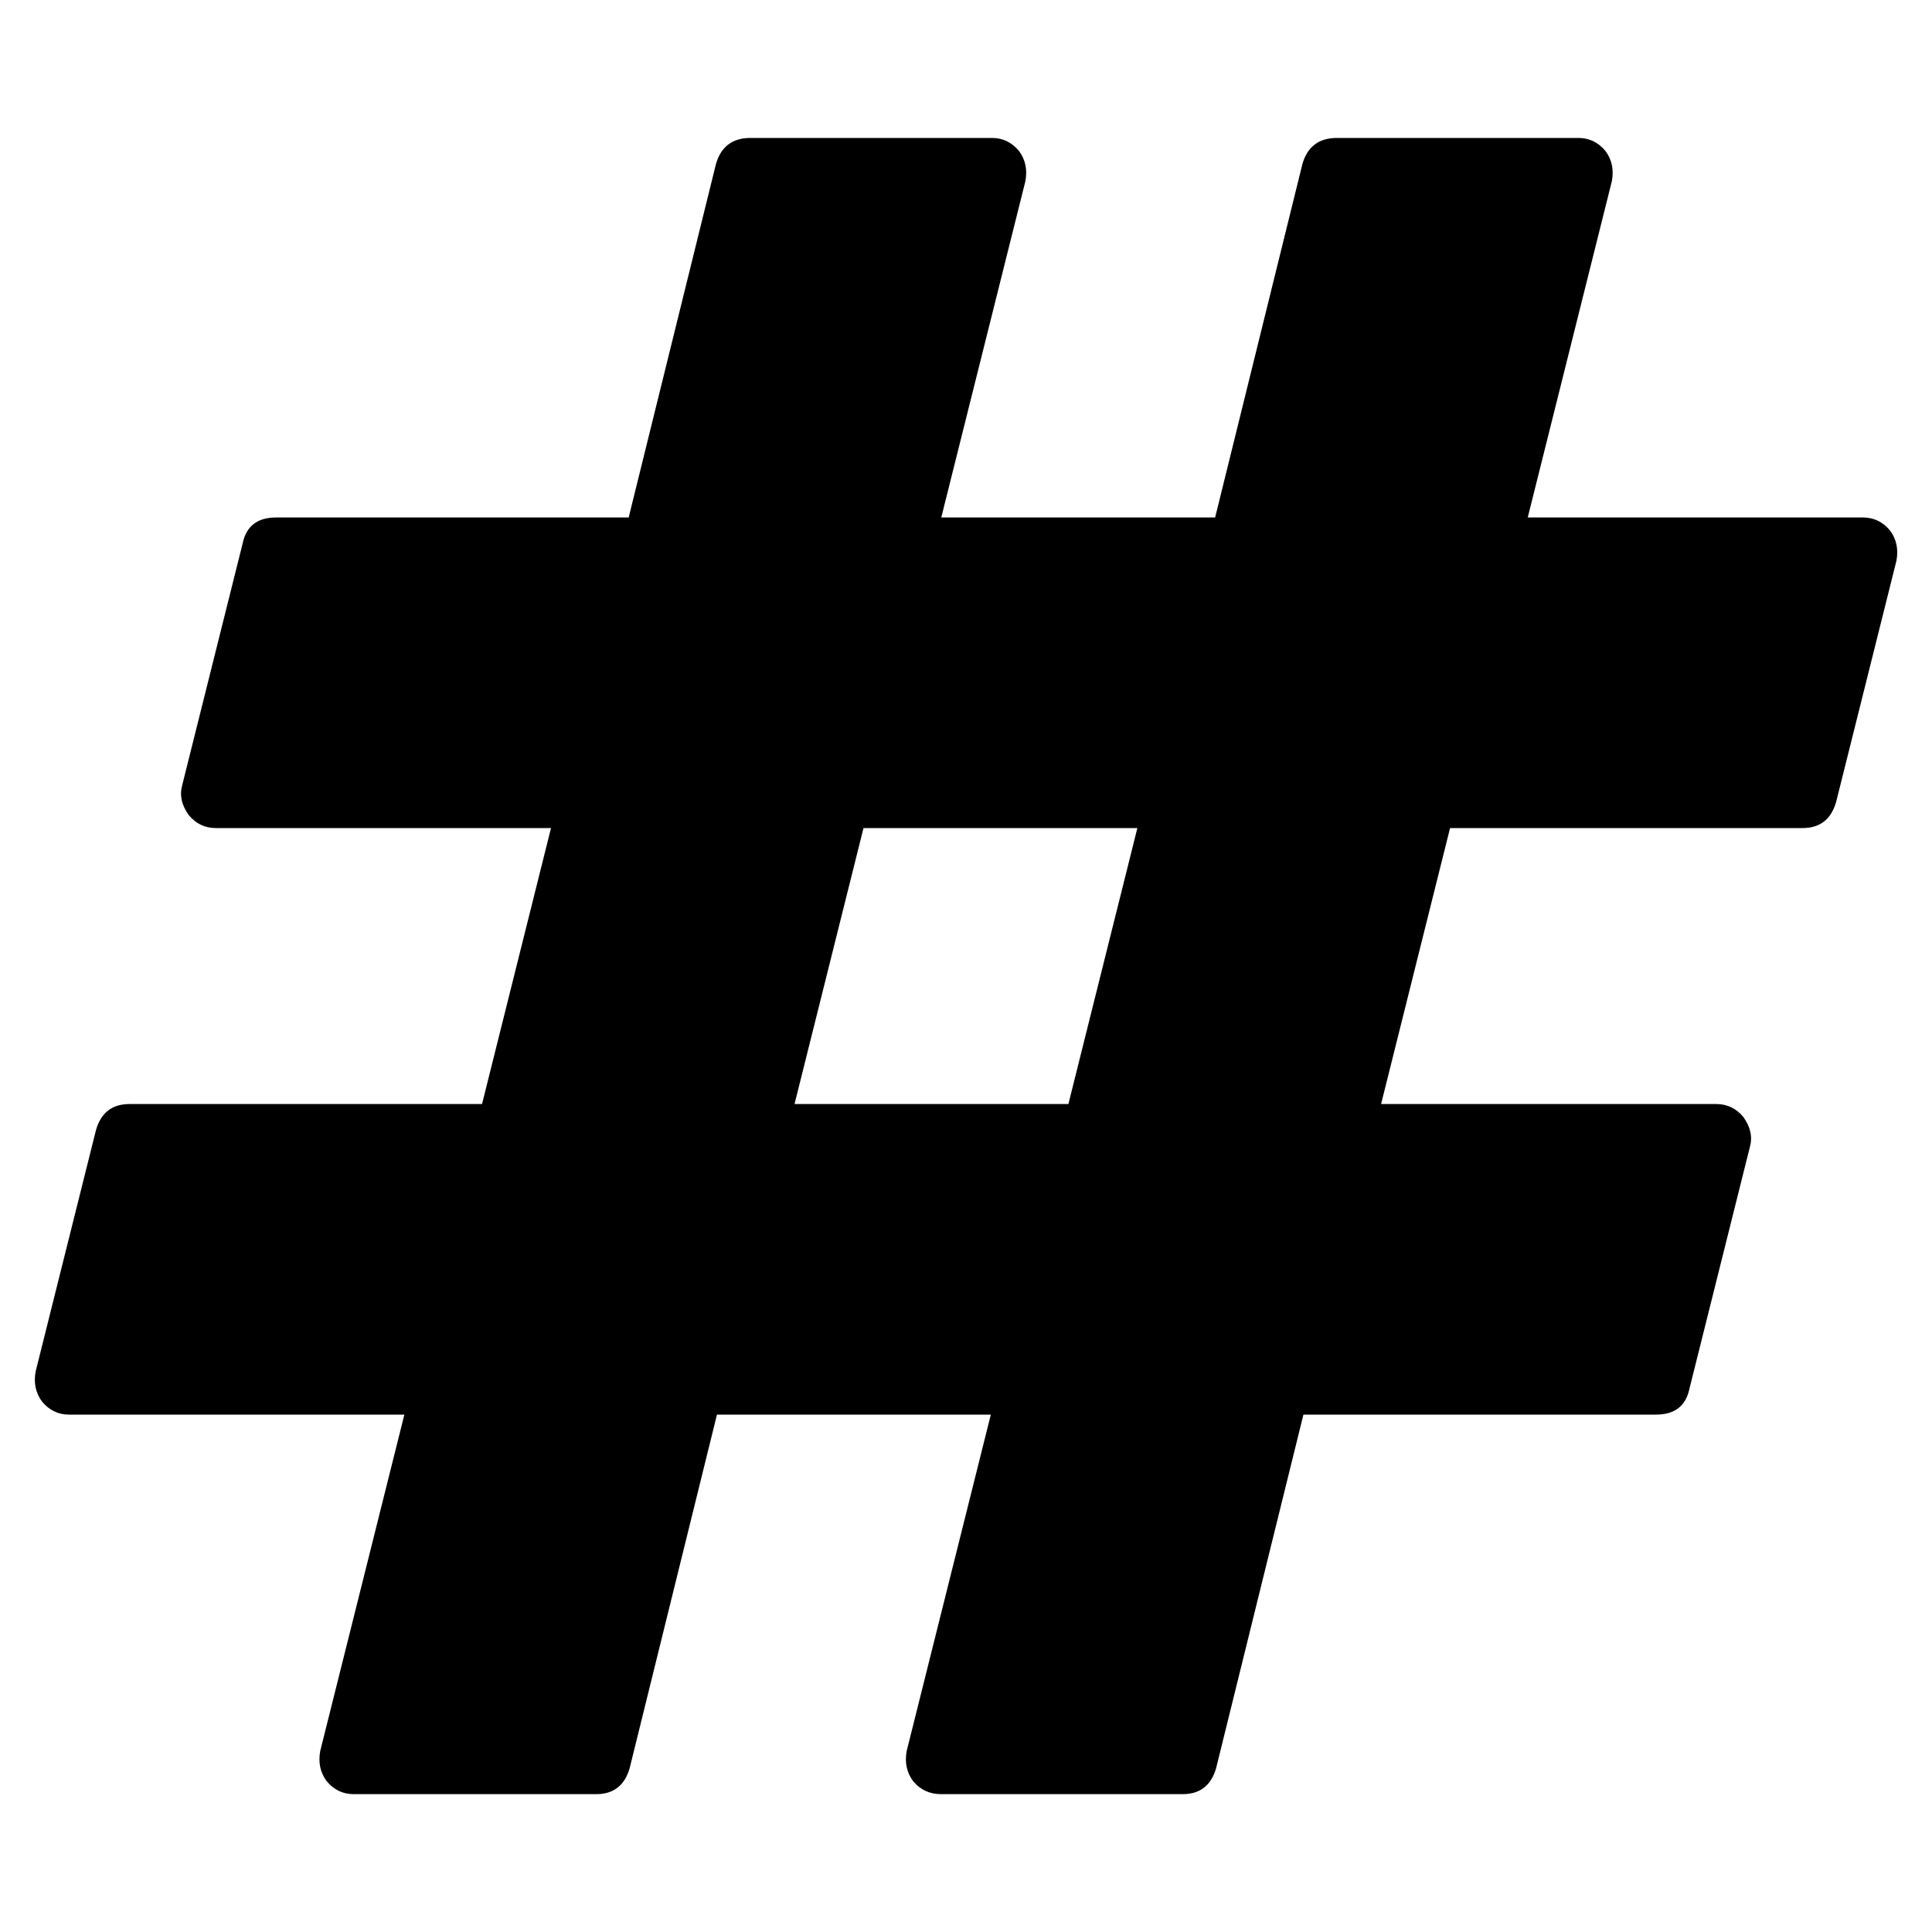 <!-- Generated by IcoMoon.io -->
<svg version="1.1" xmlns="http://www.w3.org/2000/svg" width="20" height="20" viewBox="0 0 20 20">
<title>hashtag</title>
<path d="M11.060 11.429l0.714-2.857h-2.835l-0.714 2.857h2.835zM19.632 5.804l-0.625 2.5q-0.078 0.268-0.346 0.268h-3.65l-0.714 2.857h3.471q0.167 0 0.279 0.134 0.112 0.156 0.067 0.313l-0.625 2.5q-0.056 0.268-0.346 0.268h-3.65l-0.904 3.661q-0.078 0.268-0.346 0.268h-2.5q-0.179 0-0.29-0.134-0.1-0.134-0.067-0.313l0.871-3.482h-2.835l-0.904 3.661q-0.078 0.268-0.346 0.268h-2.511q-0.167 0-0.279-0.134-0.1-0.134-0.067-0.313l0.871-3.482h-3.471q-0.167 0-0.279-0.134-0.1-0.134-0.067-0.313l0.625-2.5q0.078-0.268 0.346-0.268h3.65l0.714-2.857h-3.471q-0.167 0-0.279-0.134-0.112-0.156-0.067-0.313l0.625-2.5q0.056-0.268 0.346-0.268h3.65l0.904-3.661q0.078-0.268 0.357-0.268h2.5q0.167 0 0.279 0.134 0.1 0.134 0.067 0.313l-0.871 3.482h2.835l0.904-3.661q0.078-0.268 0.357-0.268h2.5q0.167 0 0.279 0.134 0.1 0.134 0.067 0.313l-0.871 3.482h3.471q0.167 0 0.279 0.134 0.1 0.134 0.067 0.313z"></path>
</svg>
